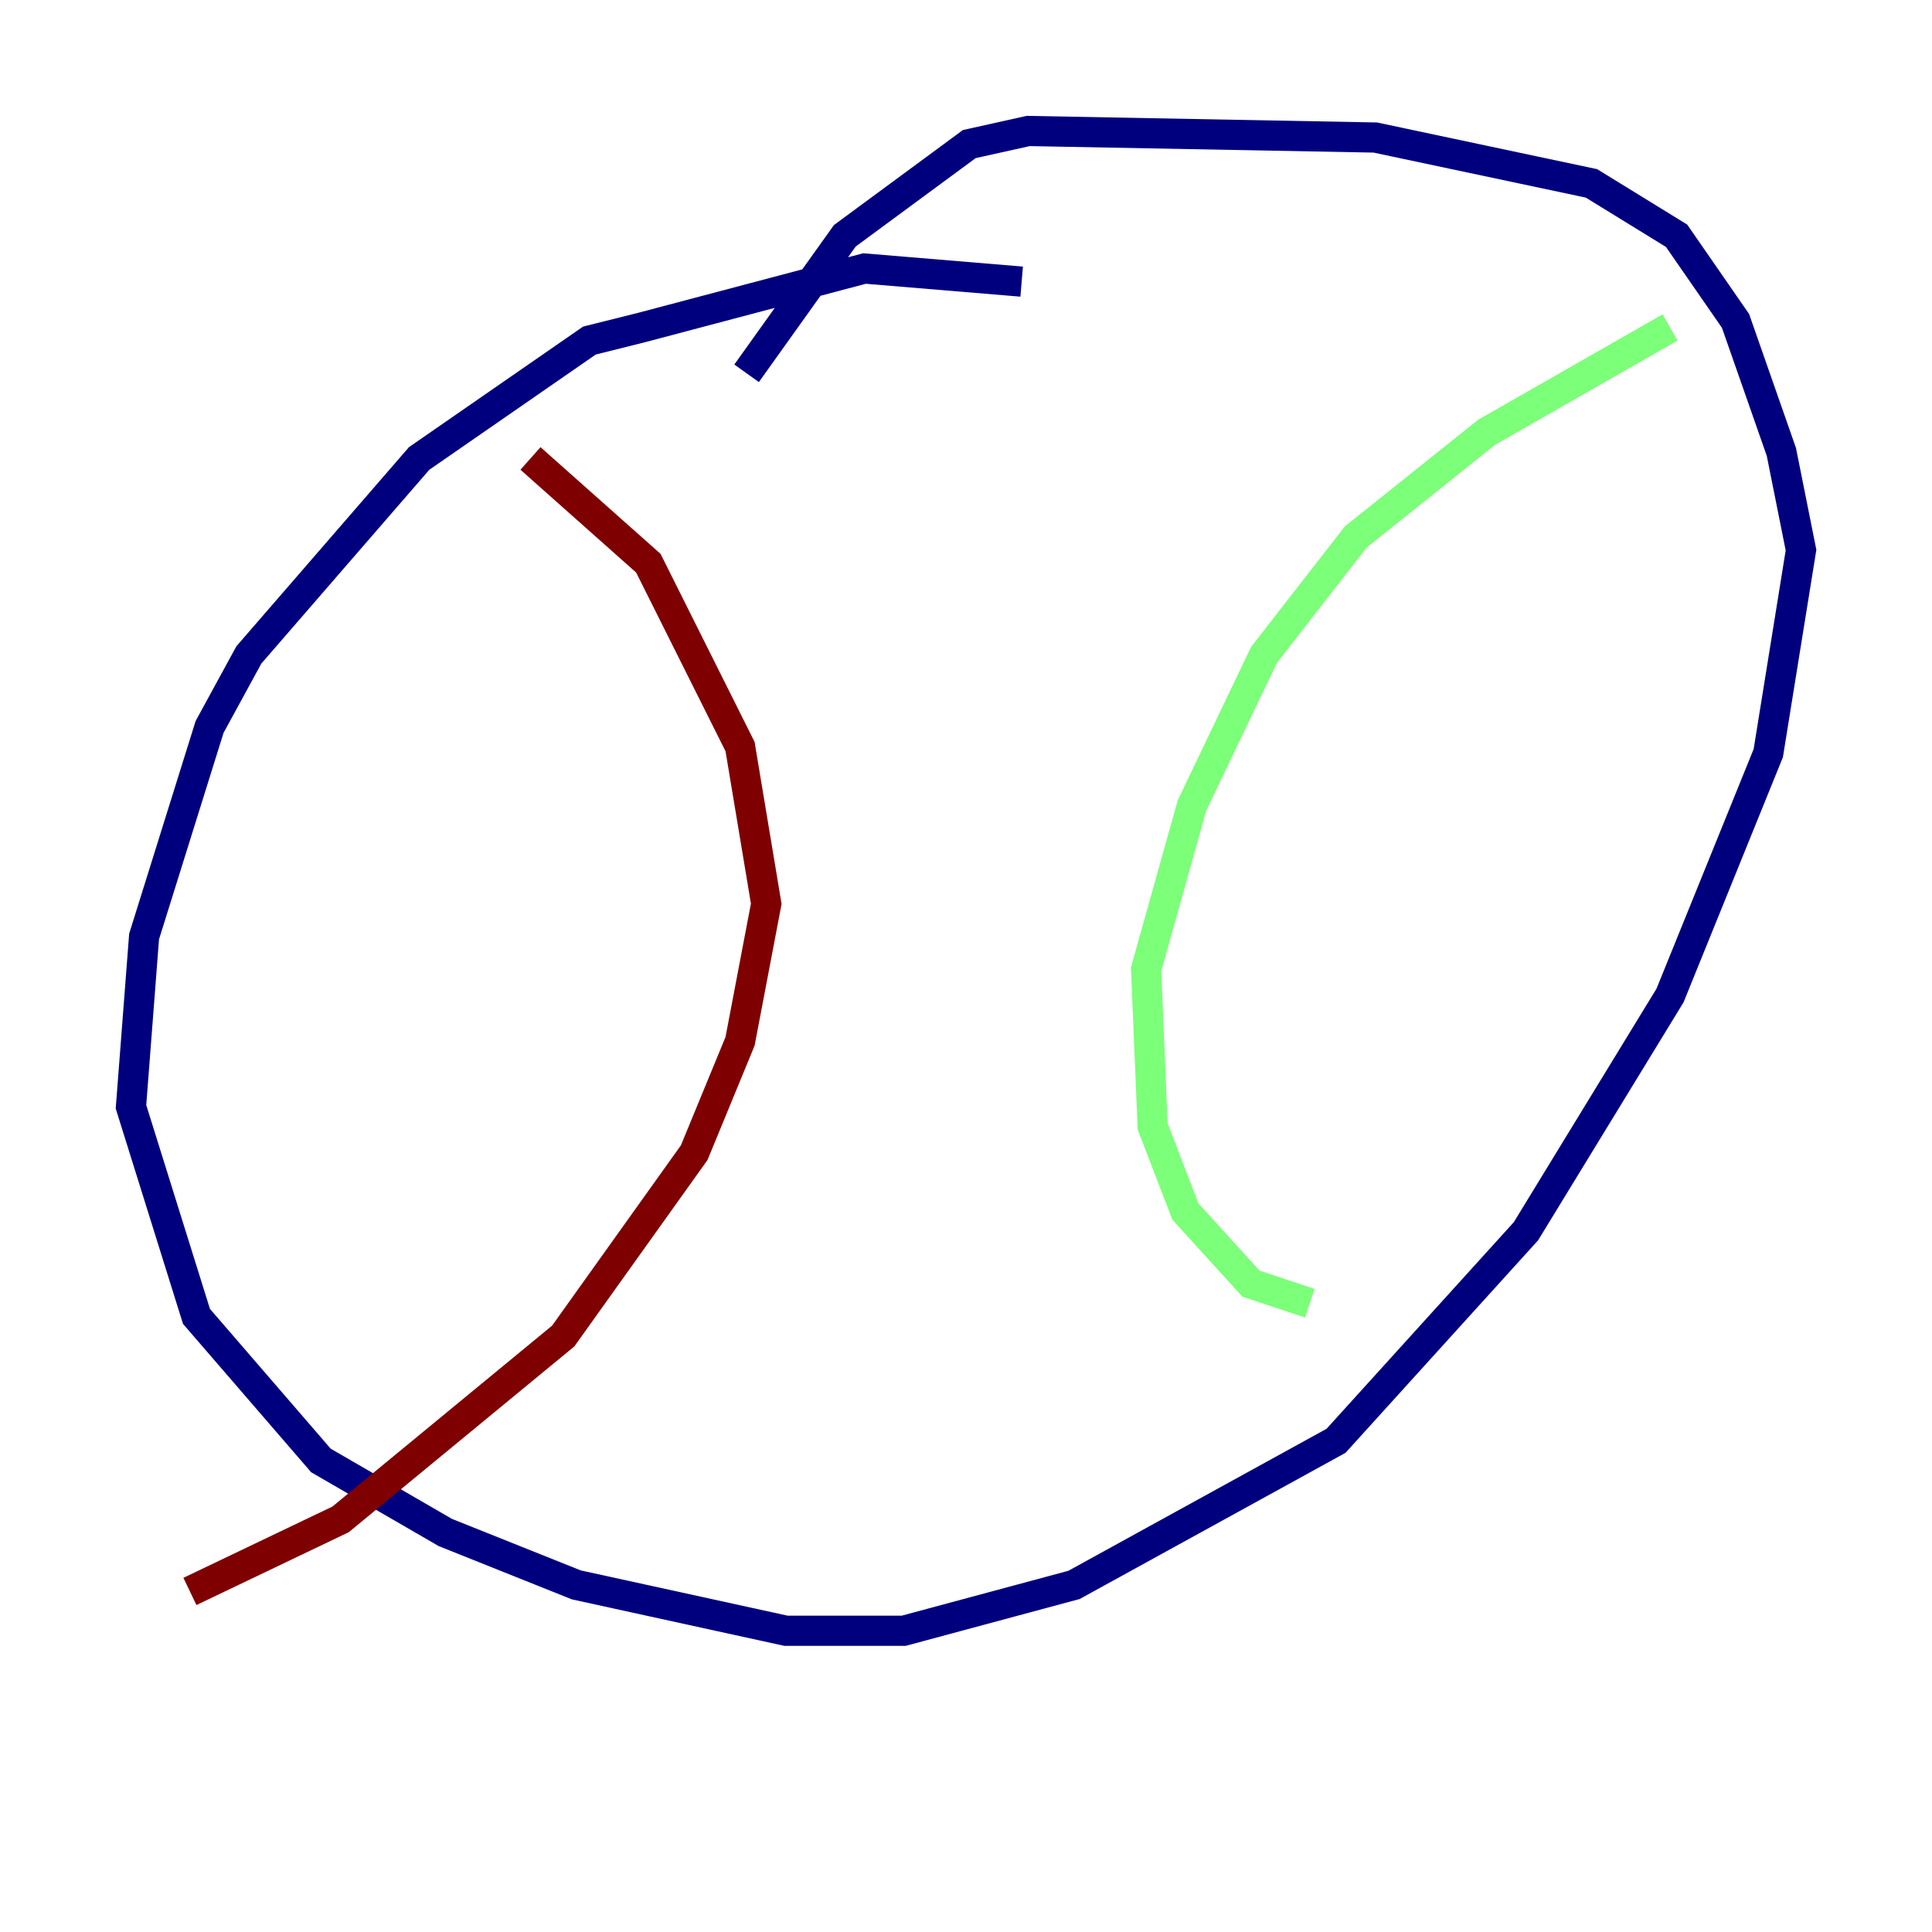 <?xml version="1.0" encoding="utf-8" ?>
<svg baseProfile="tiny" height="128" version="1.2" viewBox="0,0,128,128" width="128" xmlns="http://www.w3.org/2000/svg" xmlns:ev="http://www.w3.org/2001/xml-events" xmlns:xlink="http://www.w3.org/1999/xlink"><defs /><polyline fill="none" points="67.688,18.658 57.275,17.79 42.522,21.695 39.051,22.563 27.77,30.373 16.488,43.39 13.885,48.163 9.546,62.047 8.678,73.329 13.017,87.214 21.261,96.759 29.505,101.532 38.183,105.003 52.068,108.041 59.878,108.041 71.159,105.003 88.515,95.458 101.098,81.573 110.644,65.953 117.153,49.898 119.322,36.447 118.02,29.939 114.983,21.261 111.078,15.62 105.437,12.149 91.119,9.112 68.122,8.678 64.217,9.546 55.973,15.62 49.464,24.732" stroke="#00007f" stroke-width="2" /><polyline fill="none" points="110.644,21.695 98.495,28.637 89.817,35.58 83.742,43.39 78.969,53.37 75.932,64.217 76.366,74.63 78.536,80.271 82.875,85.044 86.78,86.346" stroke="#7cff79" stroke-width="2" /><polyline fill="none" points="35.146,30.373 42.956,37.315 49.031,49.464 50.766,59.878 49.031,68.99 45.993,76.366 37.315,88.515 22.563,100.664 12.583,105.437" stroke="#7f0000" stroke-width="2" /></svg>